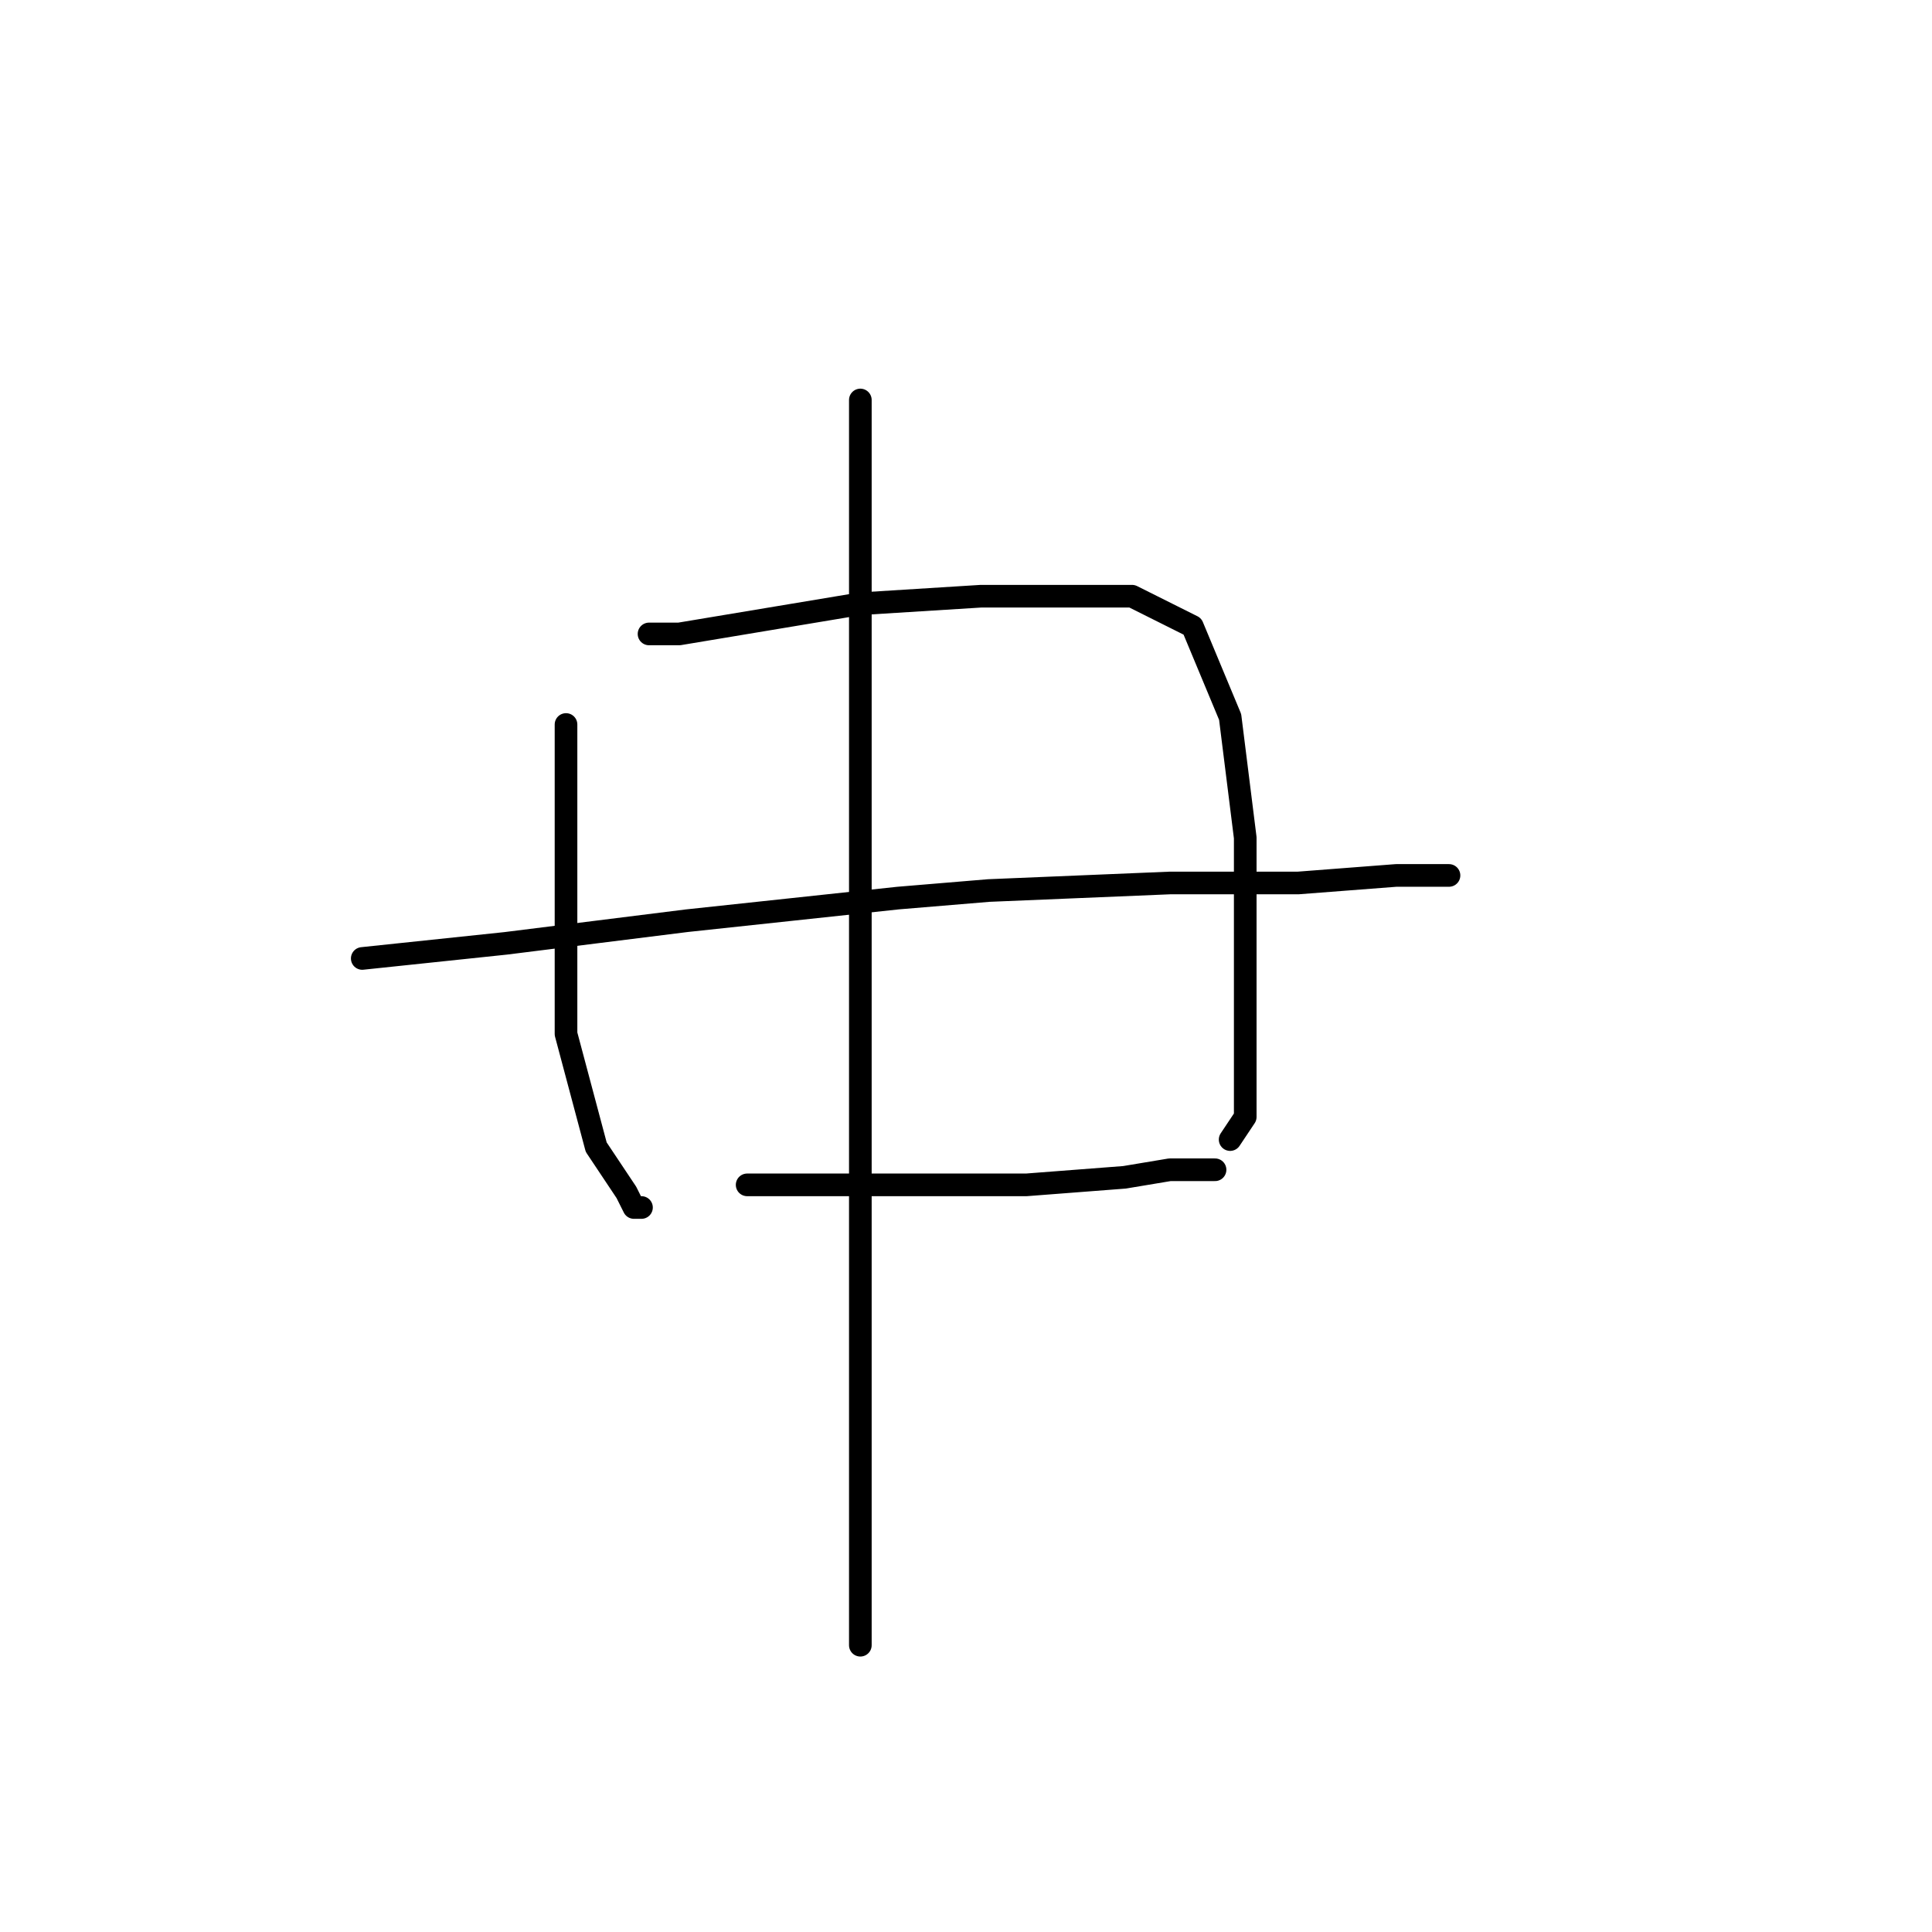<?xml version="1.0" standalone="no"?>
    <svg width="256" height="256" xmlns="http://www.w3.org/2000/svg" version="1.1">
    <polyline stroke="black" stroke-width="3" stroke-linecap="round" fill="transparent" stroke-linejoin="round" points="75 96 75 103 75 119 75 130 75 137 79 152 83 158 84 160 85 160 85 160 " />
        <polyline stroke="black" stroke-width="3" stroke-linecap="round" fill="transparent" stroke-linejoin="round" points="86 84 90 84 114 80 130 79 138 79 150 79 158 83 163 95 165 111 165 127 165 138 165 145 165 148 163 151 163 151 " />
        <polyline stroke="black" stroke-width="3" stroke-linecap="round" fill="transparent" stroke-linejoin="round" points="48 127 67 125 91 122 119 119 131 118 155 117 172 117 185 116 191 116 192 116 192 116 " />
        <polyline stroke="black" stroke-width="3" stroke-linecap="round" fill="transparent" stroke-linejoin="round" points="99 157 105 157 121 157 136 157 149 156 155 155 161 155 161 155 " />
        <polyline stroke="black" stroke-width="3" stroke-linecap="round" fill="transparent" stroke-linejoin="round" points="114 53 114 75 114 92 114 126 114 155 114 181 114 197 114 211 114 217 114 218 114 218 " />
        </svg>